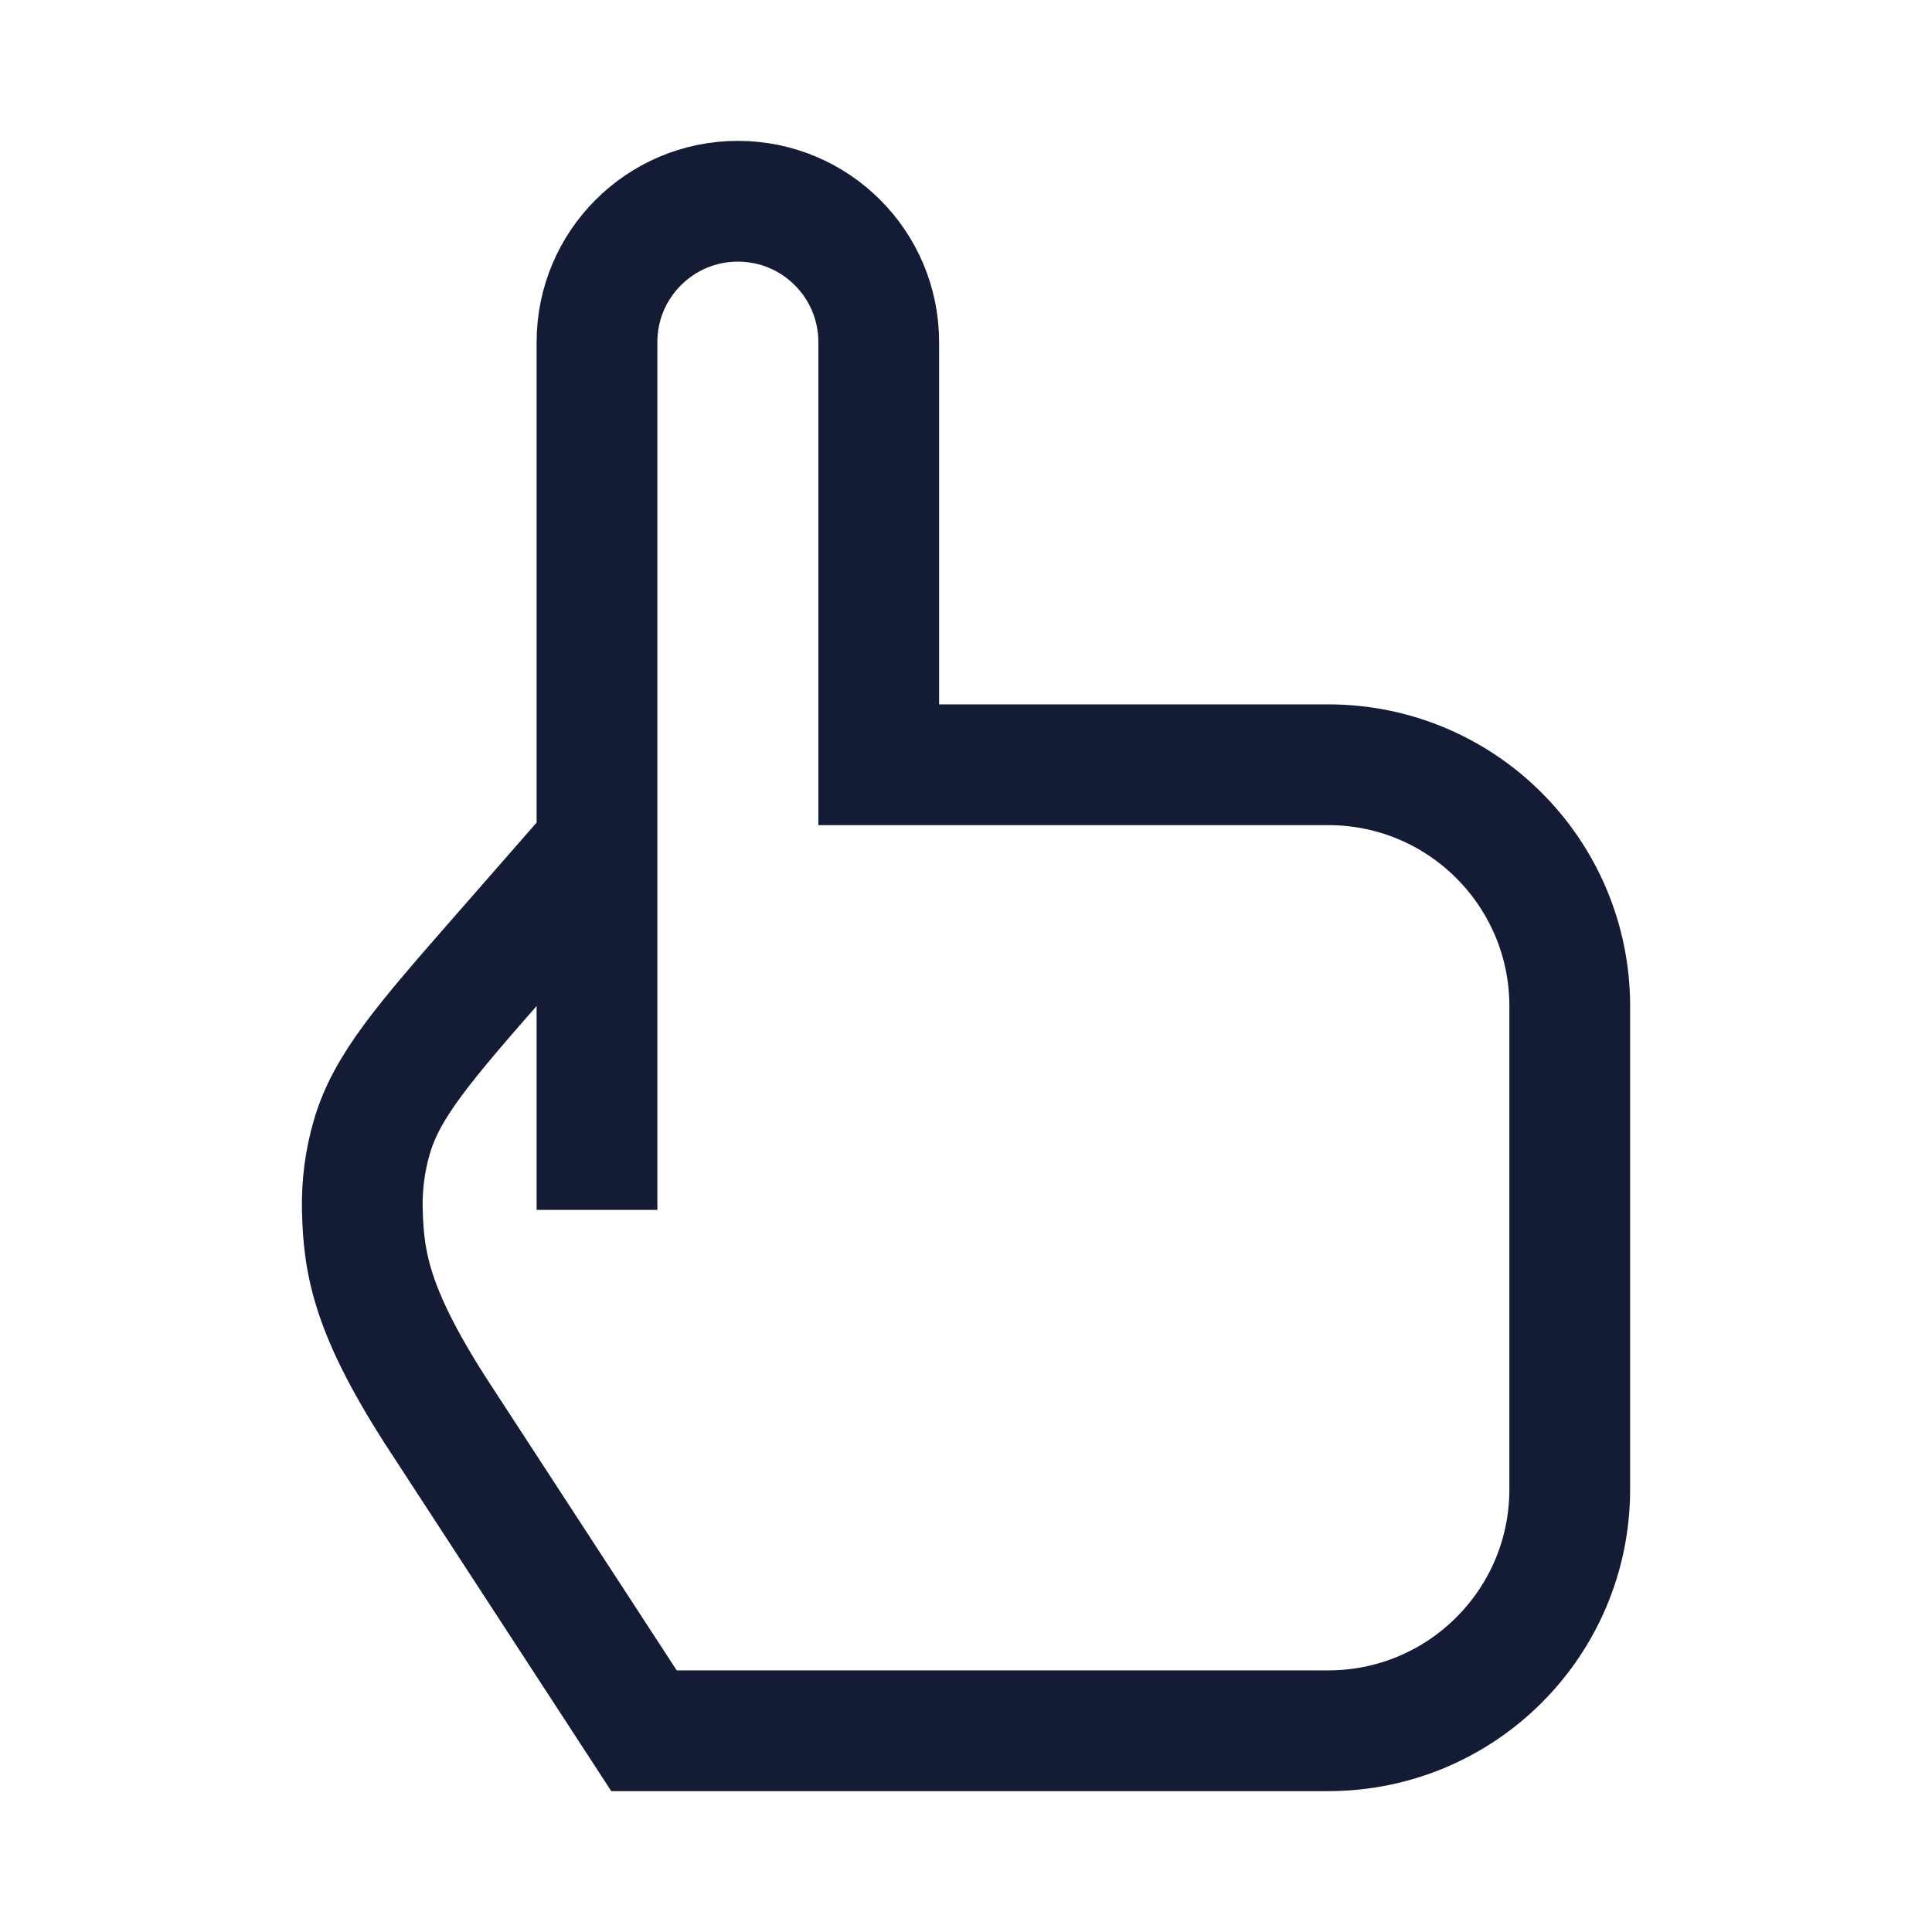 <svg width="24" height="24" viewBox="0 0 24 24" fill="none" xmlns="http://www.w3.org/2000/svg">
<path d="M7.416 15.03V10.5M7.416 10.5V4.25C7.416 3.284 8.2 2.5 9.166 2.5C10.133 2.5 10.916 3.284 10.916 4.25V9.5H16.5C18.157 9.5 19.5 10.843 19.5 12.5V18.5C19.5 20.157 18.157 21.5 16.5 21.5H8L5.487 17.643C4.616 16.315 4.517 15.701 4.501 15.03C4.494 14.728 4.532 14.426 4.616 14.135C4.8 13.489 5.277 12.945 6.23 11.856L7.416 10.5Z" stroke="#141B34" stroke-width="1.5"/>
</svg>
